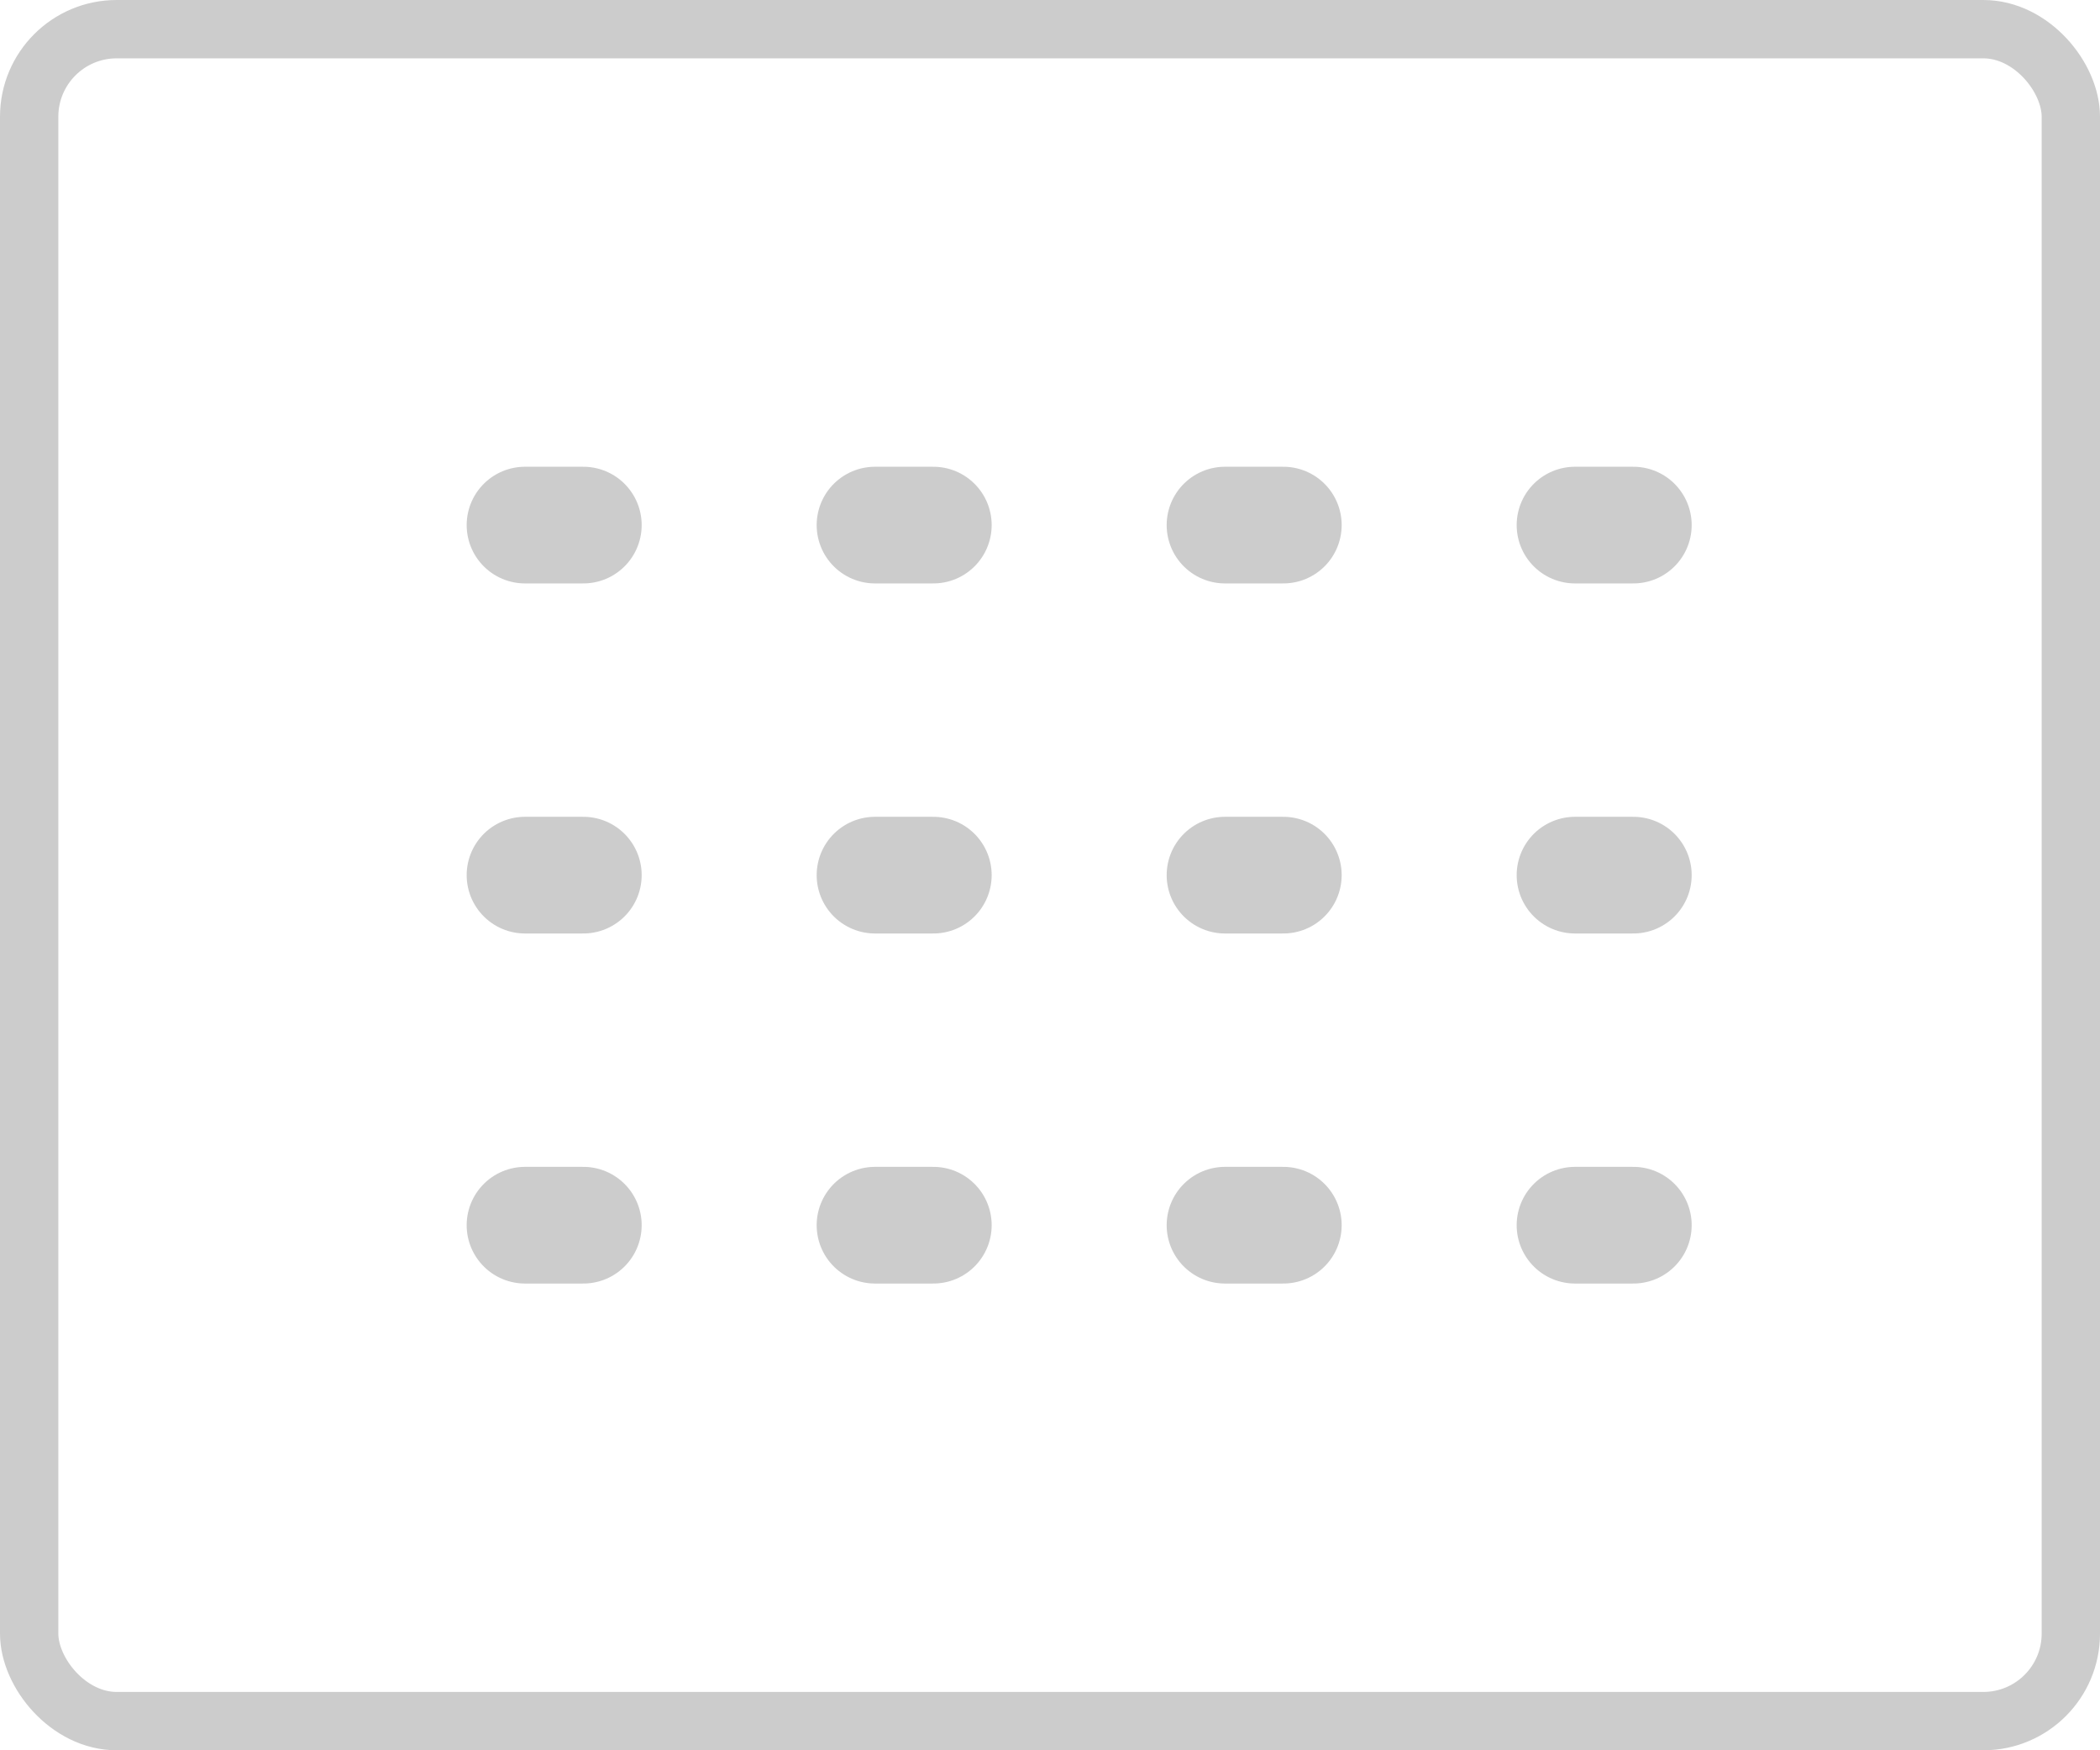 <svg width="36" height="30" viewBox="0 0 36 30" fill="none" xmlns="http://www.w3.org/2000/svg">
<rect x="0.5" y="0.5" width="35" height="29" rx="1.5" stroke="#CCCCCC"/>
<path d="M10 9H9" stroke="#CCCCCC" stroke-width="2" stroke-linecap="round" stroke-linejoin="round"/>
<path d="M16 9H15" stroke="#CCCCCC" stroke-width="2" stroke-linecap="round" stroke-linejoin="round"/>
<path d="M16 15H15" stroke="#CCCCCC" stroke-width="2" stroke-linecap="round" stroke-linejoin="round"/>
<path d="M16 21H15" stroke="#CCCCCC" stroke-width="2" stroke-linecap="round" stroke-linejoin="round"/>
<path d="M22 9H21" stroke="#CCCCCC" stroke-width="2" stroke-linecap="round" stroke-linejoin="round"/>
<path d="M22 15H21" stroke="#CCCCCC" stroke-width="2" stroke-linecap="round" stroke-linejoin="round"/>
<path d="M22 21H21" stroke="#CCCCCC" stroke-width="2" stroke-linecap="round" stroke-linejoin="round"/>
<path d="M28 9H27" stroke="#CCCCCC" stroke-width="2" stroke-linecap="round" stroke-linejoin="round"/>
<path d="M28 15H27" stroke="#CCCCCC" stroke-width="2" stroke-linecap="round" stroke-linejoin="round"/>
<path d="M28 21H27" stroke="#CCCCCC" stroke-width="2" stroke-linecap="round" stroke-linejoin="round"/>
<path d="M10 15H9" stroke="#CCCCCC" stroke-width="2" stroke-linecap="round" stroke-linejoin="round"/>
<path d="M10 21H9" stroke="#CCCCCC" stroke-width="2" stroke-linecap="round" stroke-linejoin="round"/>
</svg>

